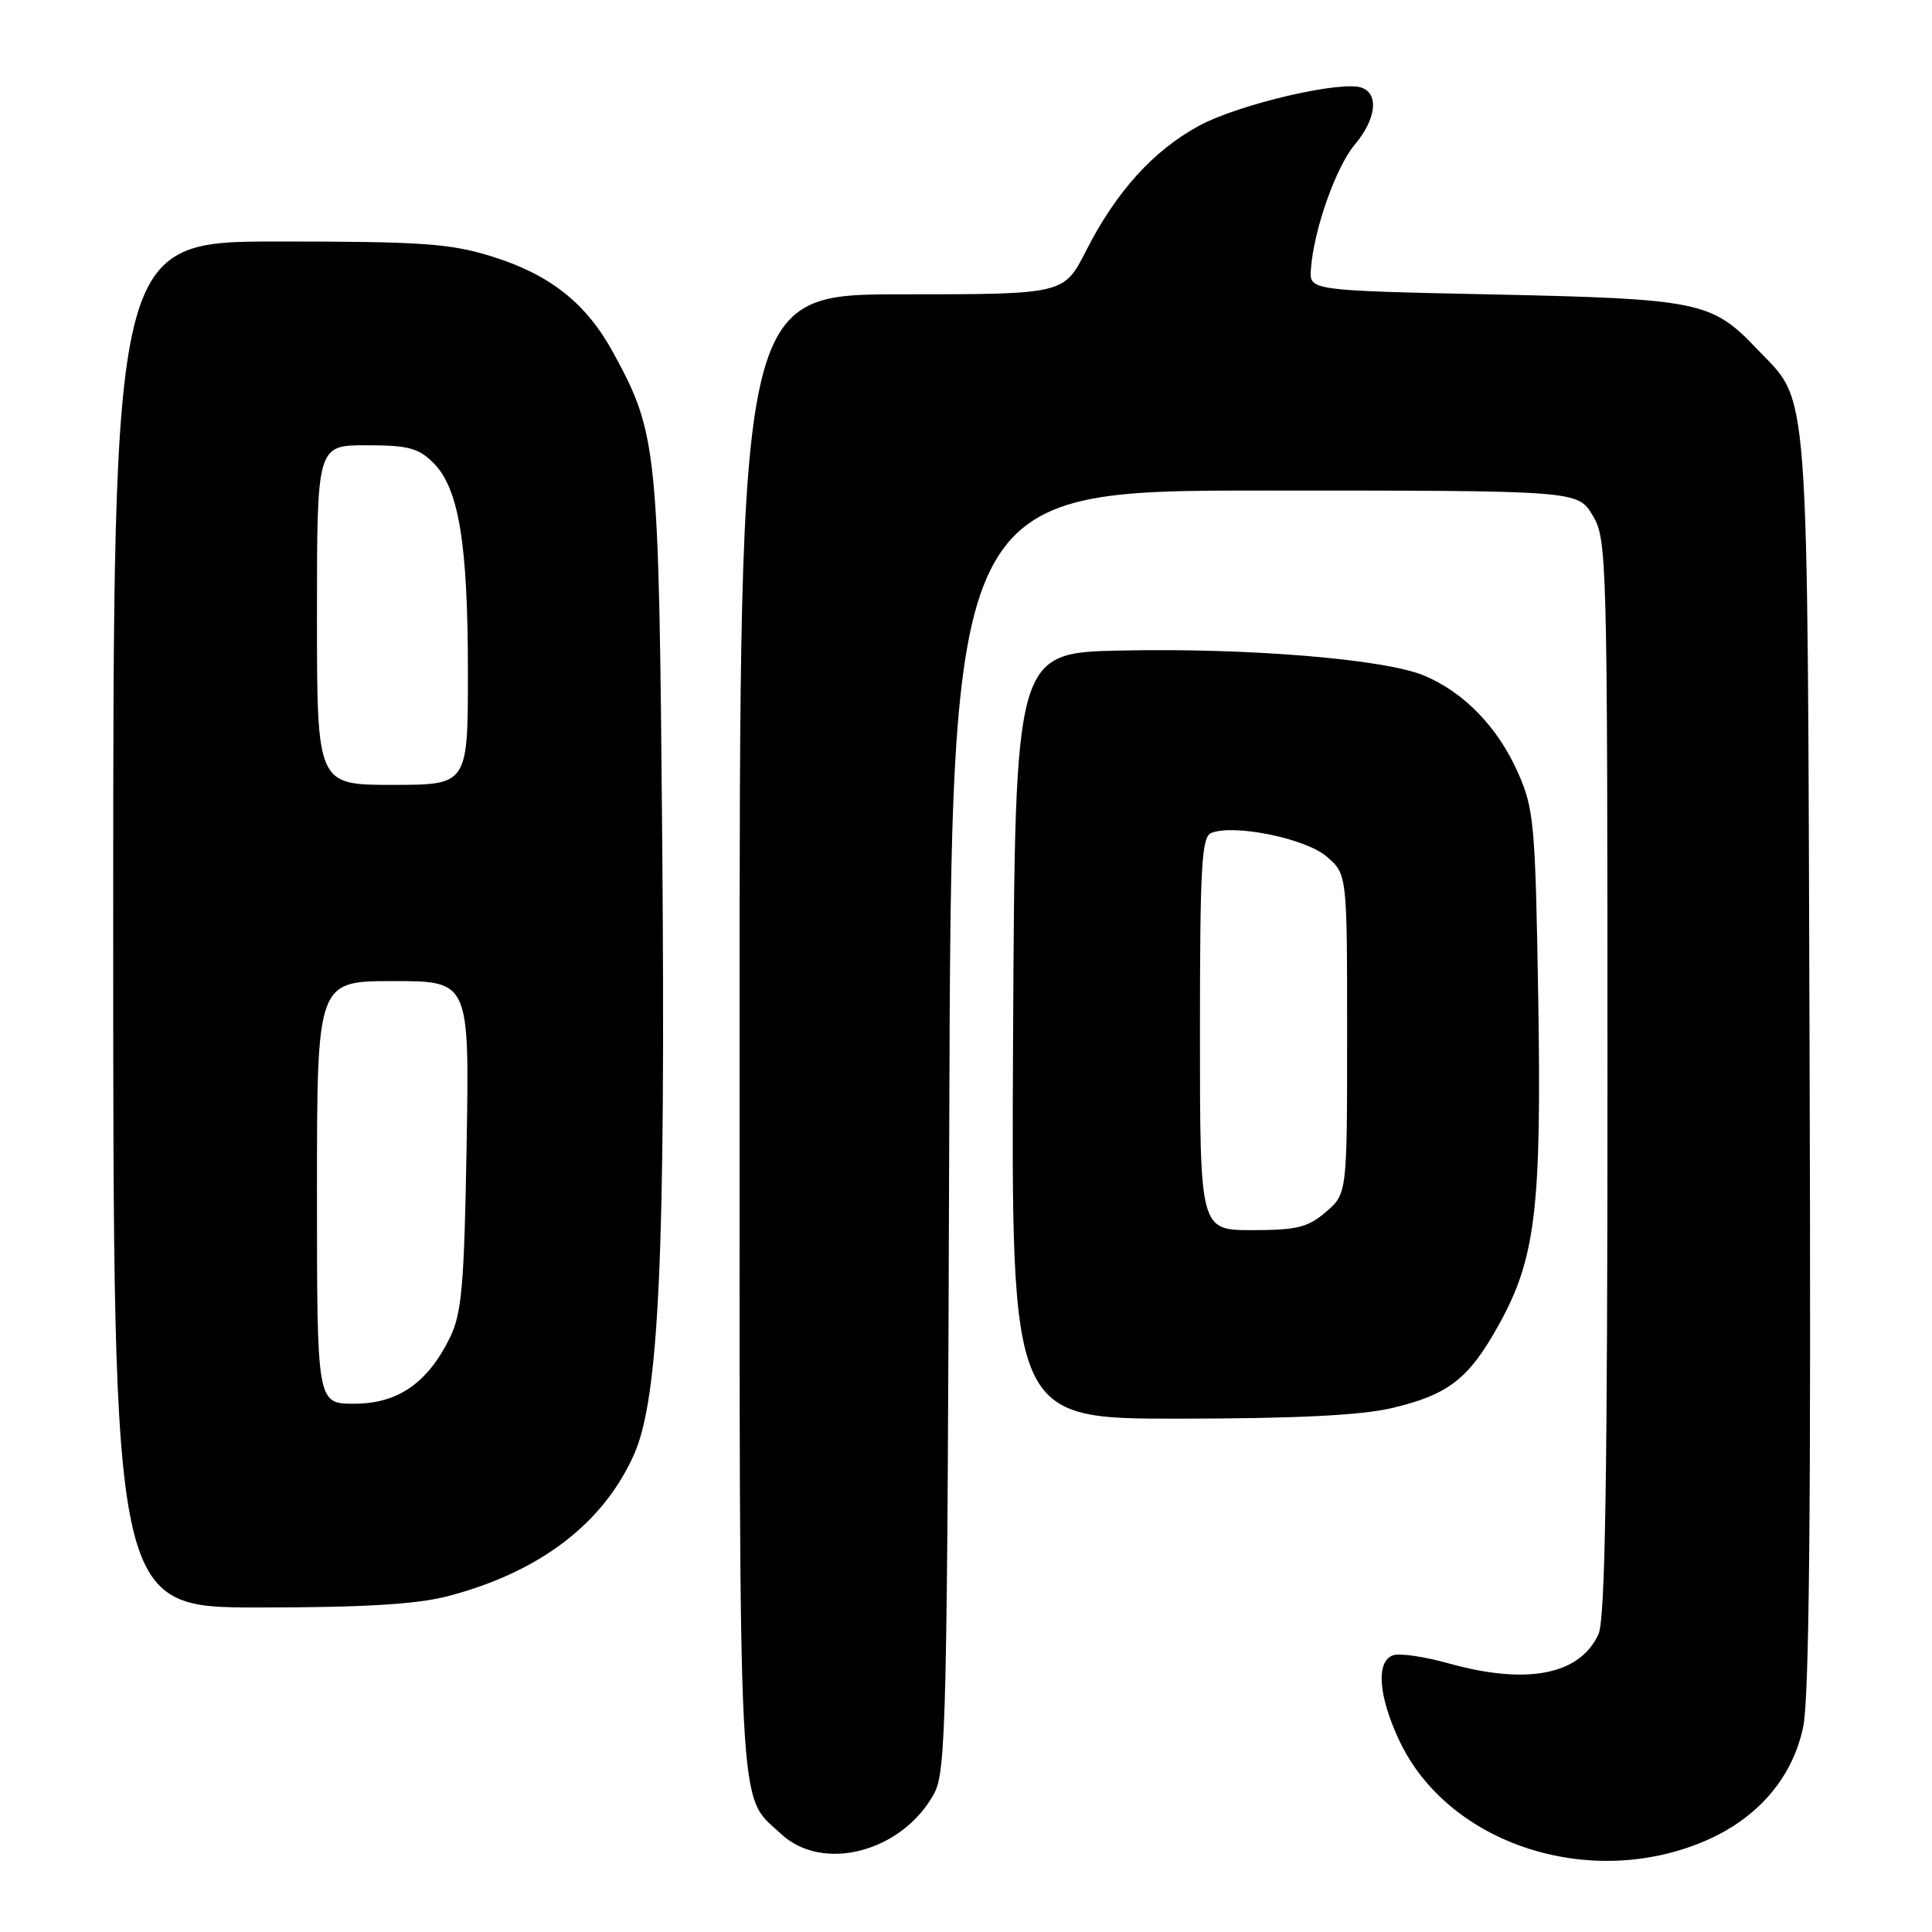 <?xml version="1.0" encoding="UTF-8" standalone="no"?>
<!DOCTYPE svg PUBLIC "-//W3C//DTD SVG 1.1//EN" "http://www.w3.org/Graphics/SVG/1.1/DTD/svg11.dtd" >
<svg xmlns="http://www.w3.org/2000/svg" xmlns:xlink="http://www.w3.org/1999/xlink" version="1.1" viewBox="0 0 256 256">
 <g >
 <path fill="currentColor"
d=" M 225.96 243.92 C 232.93 240.92 237.54 235.55 238.94 228.78 C 239.74 224.96 239.98 198.99 239.78 140.43 C 239.47 48.21 239.88 53.69 232.70 46.13 C 226.85 39.97 225.05 39.60 198.00 39.02 C 173.50 38.50 173.50 38.50 173.70 35.69 C 174.06 30.50 177.00 22.16 179.51 19.17 C 182.32 15.83 182.75 12.50 180.47 11.63 C 177.82 10.61 164.12 13.81 158.85 16.68 C 152.80 19.97 147.87 25.43 143.90 33.25 C 140.97 39.00 140.97 39.00 119.49 39.00 C 98.00 39.00 98.00 39.00 98.00 137.05 C 98.00 243.42 97.70 237.59 103.49 243.00 C 109.02 248.17 119.54 245.40 123.77 237.67 C 125.37 234.74 125.52 227.98 125.78 149.75 C 126.05 65.00 126.05 65.00 167.54 65.00 C 209.03 65.00 209.03 65.00 211.01 68.25 C 212.94 71.41 212.99 73.48 213.00 142.70 C 213.00 195.78 212.70 214.57 211.81 216.53 C 209.34 221.95 202.29 223.31 191.85 220.38 C 188.67 219.49 185.38 219.02 184.54 219.35 C 182.32 220.20 182.65 224.71 185.37 230.54 C 191.79 244.33 210.60 250.53 225.96 243.92 Z  M 59.31 211.51 C 71.50 208.33 79.97 201.87 84.04 192.66 C 87.33 185.21 88.21 165.88 87.75 111.50 C 87.30 59.21 87.14 57.53 81.25 46.72 C 77.69 40.18 72.87 36.37 65.14 33.97 C 59.64 32.26 55.86 32.00 36.89 32.00 C 15.00 32.00 15.00 32.00 15.00 122.50 C 15.00 213.00 15.00 213.00 34.29 213.00 C 48.16 213.00 55.19 212.58 59.31 211.51 Z  M 184.37 186.59 C 191.94 184.81 194.63 182.72 198.63 175.49 C 203.49 166.71 204.28 160.08 203.82 132.00 C 203.44 109.17 203.26 107.15 201.14 102.38 C 198.46 96.34 193.98 91.72 188.68 89.51 C 183.46 87.33 165.39 85.84 148.50 86.20 C 134.50 86.50 134.50 86.50 134.24 137.25 C 133.98 188.00 133.98 188.00 156.24 187.98 C 171.63 187.97 180.31 187.54 184.37 186.59 Z  M 42.00 158.00 C 42.00 130.00 42.00 130.00 52.10 130.00 C 62.20 130.00 62.20 130.00 61.83 151.75 C 61.51 170.39 61.19 174.04 59.61 177.26 C 56.65 183.28 52.70 186.00 46.92 186.00 C 42.00 186.00 42.00 186.00 42.00 158.00 Z  M 42.00 81.50 C 42.00 59.00 42.00 59.00 48.55 59.00 C 54.07 59.00 55.45 59.36 57.43 61.34 C 60.80 64.71 62.00 72.00 62.00 89.05 C 62.00 104.00 62.00 104.00 52.00 104.00 C 42.00 104.00 42.00 104.00 42.00 81.50 Z  M 159.00 136.97 C 159.00 114.63 159.22 110.85 160.52 110.36 C 163.60 109.17 173.01 111.11 175.78 113.49 C 178.50 115.83 178.50 115.83 178.50 137.00 C 178.50 158.17 178.50 158.17 175.69 160.59 C 173.31 162.64 171.84 163.00 165.94 163.00 C 159.00 163.00 159.00 163.00 159.00 136.97 Z "/>
</g>
</svg>